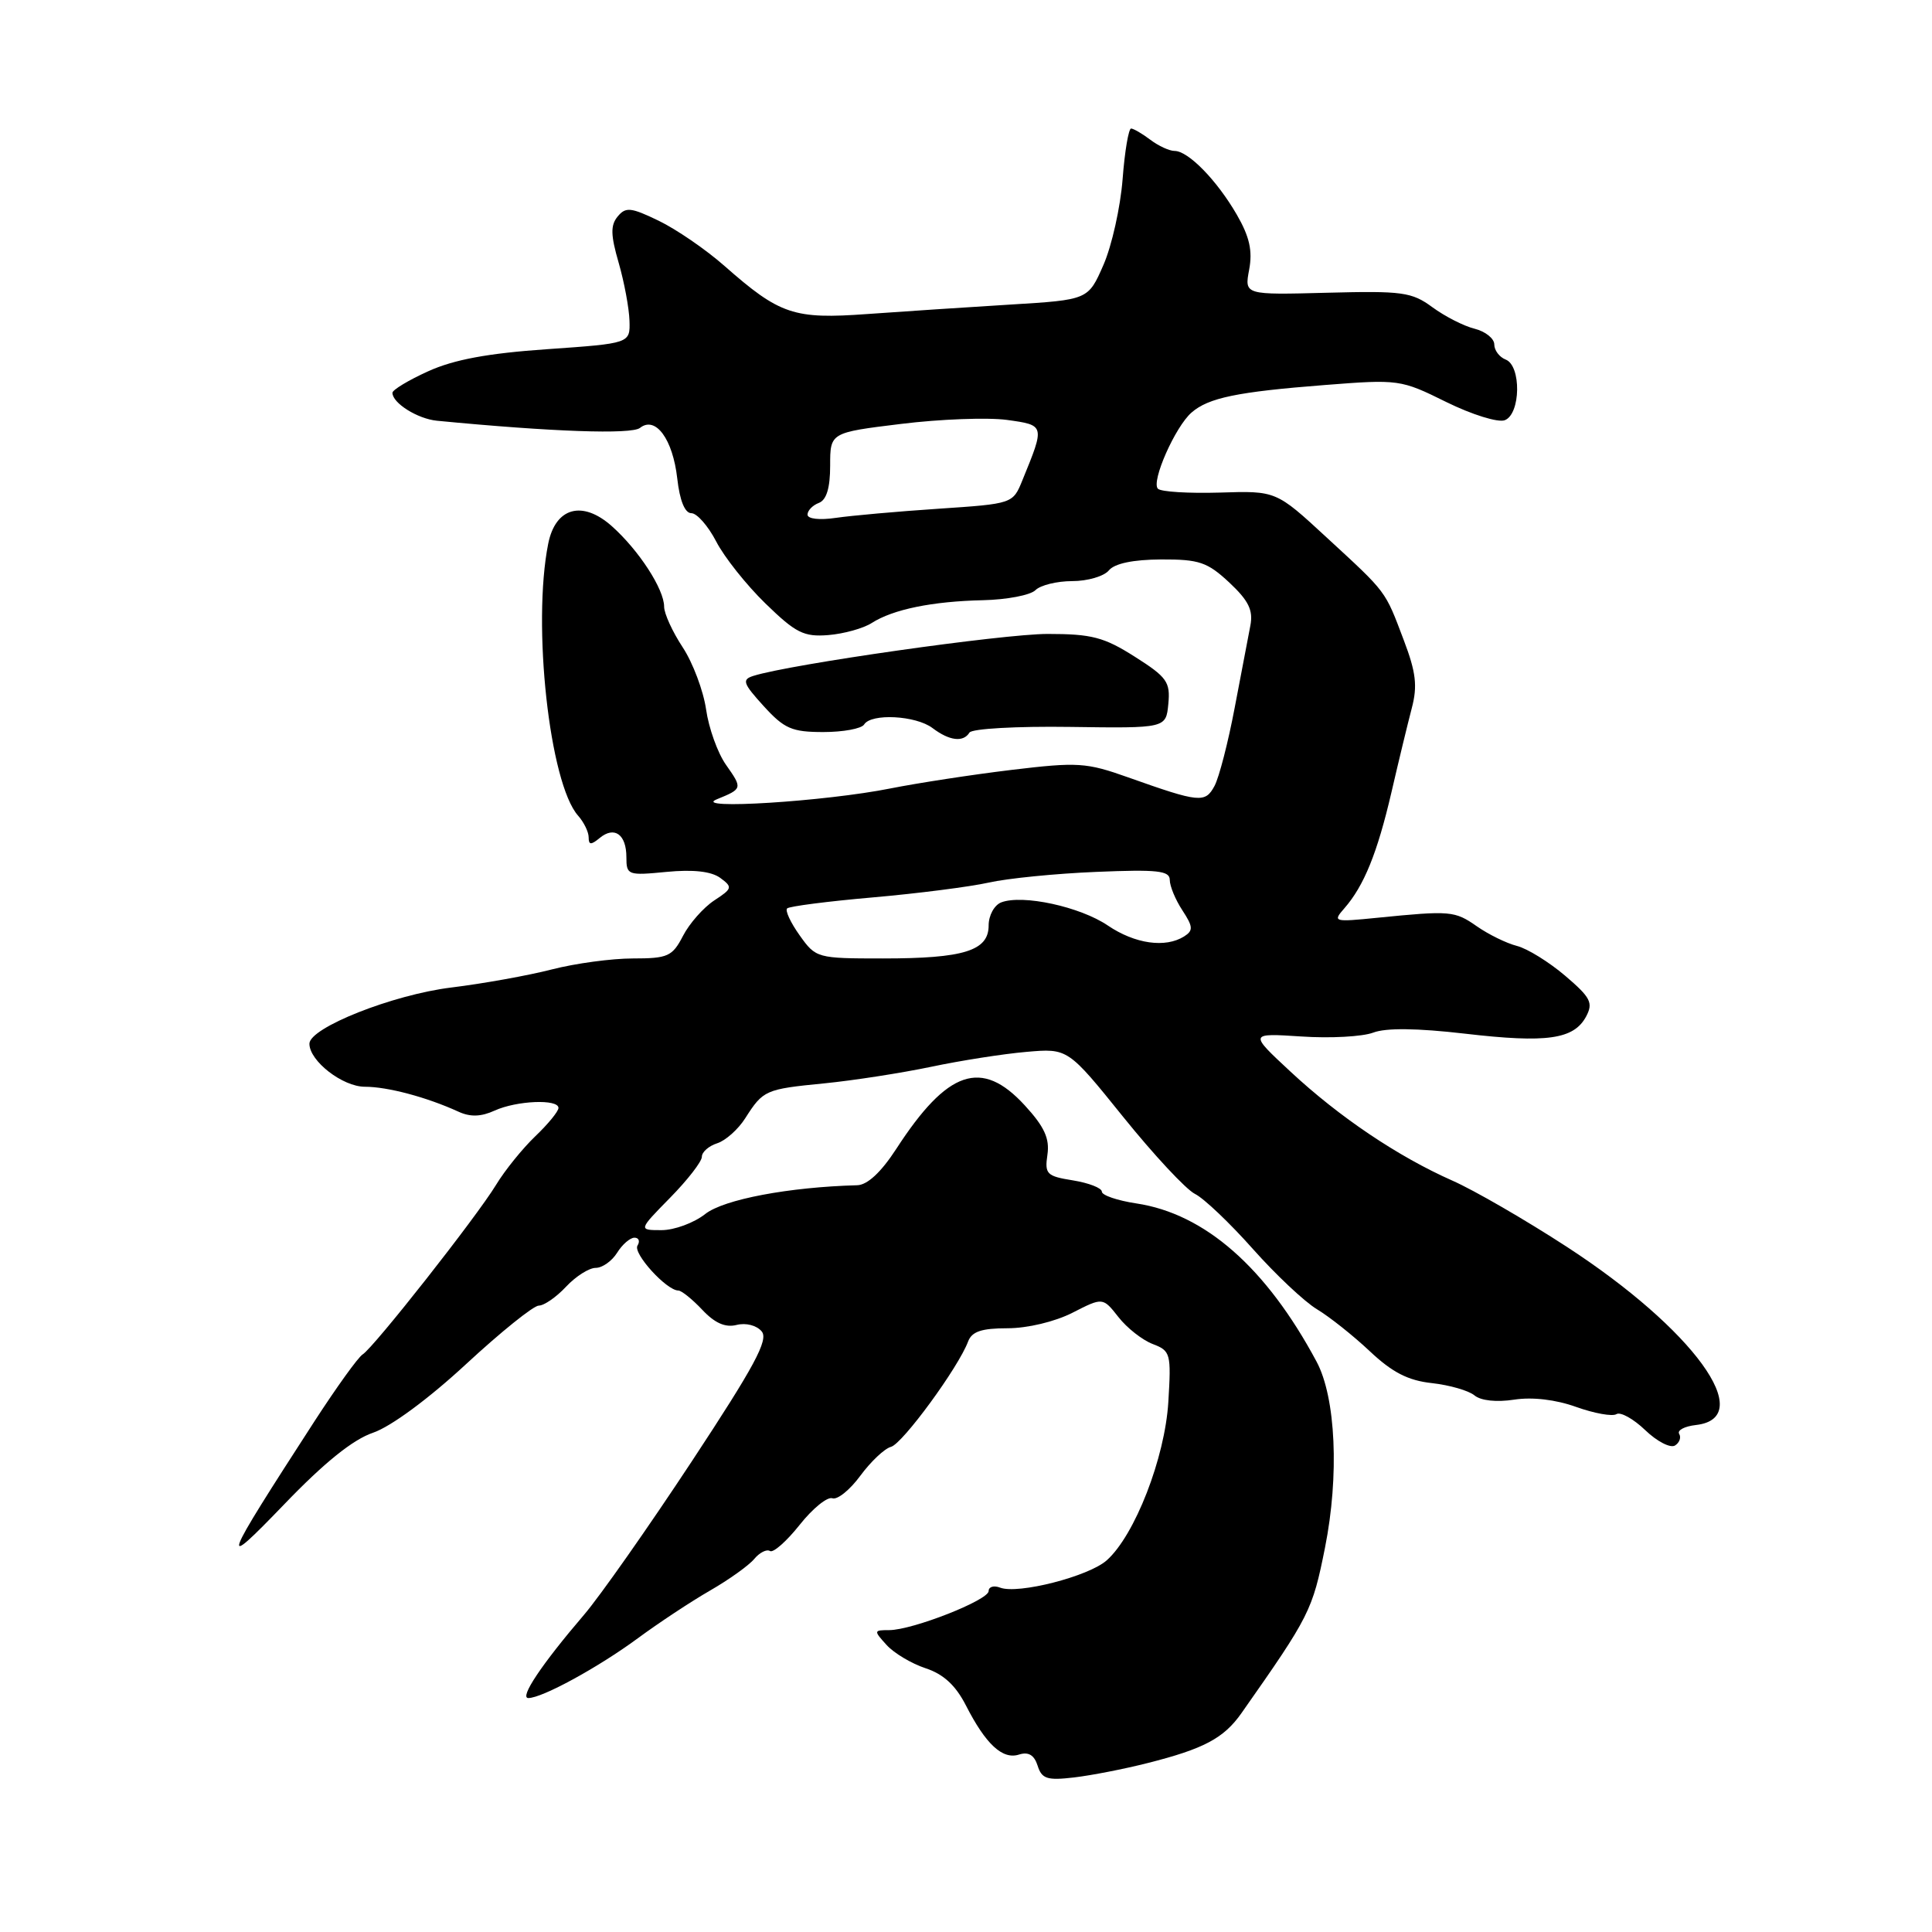 <?xml version="1.0" encoding="UTF-8" standalone="no"?>
<!DOCTYPE svg PUBLIC "-//W3C//DTD SVG 1.1//EN" "http://www.w3.org/Graphics/SVG/1.1/DTD/svg11.dtd" >
<svg xmlns="http://www.w3.org/2000/svg" xmlns:xlink="http://www.w3.org/1999/xlink" version="1.1" viewBox="0 0 256 256">
 <g >
 <path fill="currentColor"
d=" M 152.00 233.63 C 159.51 231.74 162.16 230.33 164.50 227.00 C 173.56 214.10 173.90 213.42 175.57 205.07 C 177.47 195.54 177.01 185.19 174.45 180.42 C 167.78 167.96 159.64 160.82 150.57 159.46 C 148.06 159.08 146.00 158.38 146.00 157.90 C 146.00 157.42 144.28 156.75 142.19 156.41 C 138.69 155.85 138.41 155.58 138.79 153.00 C 139.10 150.86 138.39 149.30 135.79 146.47 C 130.07 140.23 125.55 141.76 118.75 152.25 C 116.74 155.34 114.93 157.02 113.58 157.05 C 104.57 157.29 95.91 158.92 93.45 160.86 C 91.96 162.04 89.35 163.00 87.66 163.00 C 84.58 163.00 84.58 163.00 88.79 158.71 C 91.11 156.35 93.00 153.91 93.00 153.28 C 93.00 152.65 93.91 151.85 95.03 151.49 C 96.14 151.14 97.82 149.64 98.75 148.17 C 101.13 144.44 101.40 144.32 109.23 143.55 C 113.08 143.17 119.44 142.18 123.36 141.36 C 127.29 140.53 132.97 139.64 136.00 139.38 C 141.50 138.90 141.50 138.90 148.84 148.01 C 152.88 153.02 157.15 157.61 158.34 158.20 C 159.53 158.79 162.97 162.07 166.00 165.48 C 169.03 168.89 172.85 172.49 174.50 173.48 C 176.15 174.47 179.30 176.97 181.50 179.04 C 184.48 181.85 186.58 182.93 189.74 183.27 C 192.07 183.53 194.61 184.26 195.38 184.90 C 196.22 185.60 198.31 185.82 200.64 185.46 C 203.05 185.09 206.14 185.45 208.86 186.43 C 211.25 187.28 213.65 187.72 214.19 187.38 C 214.72 187.05 216.44 188.00 218.00 189.50 C 219.56 191.00 221.33 191.91 221.94 191.54 C 222.54 191.17 222.79 190.47 222.50 190.00 C 222.21 189.52 223.21 188.99 224.73 188.82 C 232.93 187.88 224.39 176.12 207.58 165.19 C 202.12 161.64 195.31 157.70 192.45 156.44 C 185.23 153.24 177.48 148.03 171.00 142.00 C 165.50 136.89 165.50 136.89 172.45 137.34 C 176.27 137.60 180.54 137.36 181.95 136.83 C 183.64 136.18 187.76 136.23 194.15 136.97 C 204.98 138.23 208.54 137.72 210.17 134.69 C 211.13 132.88 210.78 132.18 207.39 129.29 C 205.25 127.47 202.38 125.69 201.00 125.34 C 199.62 124.99 197.24 123.82 195.69 122.74 C 192.75 120.69 192.21 120.64 182.50 121.61 C 176.72 122.19 176.56 122.15 178.13 120.36 C 180.73 117.39 182.50 113.04 184.37 105.00 C 185.32 100.88 186.54 95.85 187.07 93.83 C 187.84 90.90 187.63 89.09 186.01 84.83 C 183.49 78.17 183.83 78.63 175.79 71.22 C 169.09 65.03 169.09 65.03 161.62 65.27 C 157.52 65.39 153.83 65.17 153.43 64.76 C 152.50 63.83 155.72 56.54 157.89 54.66 C 160.13 52.71 163.94 51.92 175.50 51.02 C 185.34 50.25 185.60 50.28 191.64 53.27 C 195.03 54.94 198.50 56.02 199.39 55.68 C 201.51 54.87 201.60 48.44 199.50 47.64 C 198.68 47.32 198.00 46.42 198.00 45.64 C 198.00 44.86 196.83 43.92 195.40 43.56 C 193.97 43.21 191.45 41.92 189.80 40.71 C 187.07 38.70 185.83 38.53 175.85 38.79 C 164.89 39.08 164.89 39.08 165.52 35.73 C 165.99 33.23 165.57 31.36 163.88 28.44 C 161.24 23.88 157.45 20.00 155.64 20.00 C 154.95 20.00 153.51 19.34 152.44 18.53 C 151.37 17.72 150.22 17.05 149.88 17.03 C 149.55 17.01 149.03 20.04 148.75 23.75 C 148.46 27.46 147.32 32.58 146.21 35.11 C 144.19 39.73 144.19 39.73 133.84 40.36 C 128.15 40.71 119.64 41.27 114.93 41.61 C 105.17 42.32 103.34 41.70 96.00 35.24 C 93.53 33.06 89.60 30.37 87.28 29.25 C 83.60 27.47 82.91 27.40 81.85 28.68 C 80.88 29.85 80.91 31.14 81.98 34.83 C 82.72 37.40 83.36 40.85 83.41 42.50 C 83.50 45.50 83.50 45.50 72.50 46.27 C 64.66 46.81 60.14 47.65 56.75 49.19 C 54.14 50.37 52.00 51.66 52.00 52.05 C 52.00 53.41 55.33 55.50 57.90 55.75 C 73.12 57.22 83.67 57.59 84.80 56.70 C 86.86 55.07 89.15 58.18 89.74 63.40 C 90.07 66.34 90.75 68.00 91.61 68.00 C 92.35 68.00 93.83 69.69 94.90 71.75 C 95.96 73.81 98.90 77.51 101.43 79.97 C 105.45 83.88 106.51 84.41 109.77 84.15 C 111.82 83.98 114.41 83.26 115.51 82.55 C 118.34 80.74 123.53 79.68 130.25 79.53 C 133.41 79.46 136.54 78.86 137.20 78.20 C 137.86 77.54 140.05 77.00 142.08 77.00 C 144.10 77.00 146.29 76.36 146.93 75.58 C 147.69 74.66 150.14 74.15 153.85 74.13 C 158.90 74.11 159.98 74.48 162.89 77.19 C 165.45 79.59 166.07 80.86 165.68 82.89 C 165.40 84.32 164.47 89.23 163.60 93.79 C 162.74 98.34 161.54 103.00 160.93 104.14 C 159.69 106.44 158.96 106.37 149.50 103.01 C 143.93 101.03 142.82 100.96 134.00 102.02 C 128.78 102.65 121.58 103.76 118.00 104.47 C 109.37 106.20 91.56 107.32 94.96 105.92 C 98.40 104.51 98.41 104.49 96.19 101.33 C 95.09 99.77 93.91 96.47 93.56 94.00 C 93.20 91.53 91.81 87.82 90.46 85.77 C 89.11 83.72 88.00 81.30 88.00 80.39 C 88.00 78.07 84.65 72.91 81.07 69.72 C 77.17 66.25 73.60 67.23 72.64 72.05 C 70.50 82.77 72.81 103.81 76.60 108.08 C 77.37 108.95 78.00 110.24 78.00 110.95 C 78.00 111.97 78.31 111.99 79.46 111.04 C 81.41 109.42 83.00 110.56 83.00 113.58 C 83.00 115.96 83.19 116.03 88.32 115.53 C 91.86 115.19 94.24 115.46 95.43 116.32 C 97.10 117.55 97.05 117.74 94.63 119.32 C 93.21 120.26 91.35 122.36 90.50 124.01 C 89.09 126.73 88.50 127.00 83.87 127.00 C 81.07 127.00 76.25 127.65 73.14 128.45 C 70.04 129.25 64.04 130.33 59.81 130.85 C 52.05 131.80 41.00 136.18 41.00 138.30 C 41.00 140.59 45.40 144.00 48.35 144.00 C 51.36 144.00 56.54 145.38 60.74 147.30 C 62.32 148.03 63.74 147.98 65.54 147.16 C 68.46 145.83 74.00 145.60 74.00 146.81 C 74.00 147.26 72.62 148.95 70.93 150.56 C 69.24 152.18 66.90 155.07 65.73 157.00 C 63.14 161.26 49.53 178.55 48.05 179.47 C 47.46 179.83 44.60 183.81 41.68 188.31 C 29.31 207.42 28.96 208.36 37.65 199.34 C 42.97 193.80 46.77 190.74 49.44 189.84 C 51.78 189.04 56.77 185.37 61.76 180.75 C 66.36 176.49 70.70 173.00 71.39 173.00 C 72.09 173.00 73.71 171.88 75.00 170.50 C 76.29 169.12 78.06 168.00 78.93 168.00 C 79.81 168.00 81.08 167.10 81.77 166.00 C 82.45 164.90 83.49 164.00 84.07 164.00 C 84.65 164.00 84.83 164.47 84.47 165.05 C 83.84 166.07 88.32 171.00 89.88 171.00 C 90.30 171.00 91.73 172.15 93.05 173.55 C 94.71 175.32 96.11 175.94 97.61 175.56 C 98.84 175.25 100.27 175.62 100.93 176.42 C 101.86 177.53 99.98 181.02 91.65 193.66 C 85.91 202.37 79.48 211.53 77.36 214.00 C 71.78 220.52 68.78 225.00 70.01 225.00 C 71.84 225.00 79.27 220.94 84.50 217.09 C 87.25 215.06 91.56 212.21 94.08 210.76 C 96.60 209.31 99.24 207.42 99.94 206.57 C 100.65 205.72 101.59 205.24 102.03 205.52 C 102.46 205.79 104.23 204.23 105.96 202.05 C 107.68 199.88 109.63 198.29 110.30 198.53 C 110.96 198.76 112.62 197.42 114.00 195.54 C 115.38 193.67 117.20 191.94 118.07 191.71 C 119.60 191.29 127.00 181.19 128.28 177.75 C 128.78 176.43 130.07 176.00 133.51 176.00 C 136.15 176.00 139.78 175.13 142.10 173.95 C 146.13 171.89 146.13 171.89 148.20 174.52 C 149.33 175.97 151.38 177.57 152.74 178.09 C 155.11 178.99 155.20 179.35 154.81 185.77 C 154.36 193.18 150.37 203.44 146.65 206.75 C 144.26 208.88 134.89 211.28 132.52 210.37 C 131.69 210.05 131.00 210.25 131.00 210.82 C 131.00 212.03 120.90 216.00 117.81 216.00 C 115.77 216.00 115.75 216.07 117.47 217.96 C 118.44 219.04 120.77 220.43 122.64 221.05 C 125.02 221.83 126.63 223.32 127.99 225.98 C 130.62 231.13 132.84 233.19 135.02 232.49 C 136.28 232.09 137.04 232.55 137.49 233.96 C 138.04 235.71 138.75 235.94 142.32 235.52 C 144.62 235.25 148.97 234.40 152.00 233.63 Z  M 128.46 97.07 C 128.78 96.55 134.75 96.22 141.77 96.32 C 154.50 96.50 154.50 96.50 154.81 93.27 C 155.09 90.37 154.63 89.72 150.37 87.02 C 146.28 84.42 144.65 84.00 138.82 84.00 C 132.89 84.00 104.66 88.02 99.82 89.56 C 98.28 90.05 98.45 90.55 101.19 93.56 C 103.92 96.56 104.93 97.00 109.10 97.00 C 111.73 97.00 114.16 96.55 114.50 96.00 C 115.43 94.49 121.35 94.80 123.56 96.47 C 125.81 98.17 127.64 98.39 128.46 97.07 Z  M 105.96 123.94 C 104.76 122.26 104.01 120.65 104.30 120.37 C 104.58 120.09 109.69 119.43 115.66 118.91 C 121.62 118.39 128.53 117.50 131.00 116.95 C 133.47 116.39 139.89 115.75 145.25 115.53 C 153.36 115.19 155.00 115.37 155.00 116.59 C 155.00 117.41 155.75 119.22 156.67 120.62 C 158.09 122.79 158.13 123.30 156.92 124.07 C 154.43 125.65 150.39 125.07 146.80 122.64 C 143.12 120.14 135.50 118.49 132.67 119.57 C 131.75 119.93 131.00 121.29 131.00 122.63 C 131.00 125.98 127.73 127.00 117.00 127.00 C 108.26 127.00 108.11 126.96 105.96 123.94 Z  M 107.00 68.19 C 107.00 67.66 107.67 66.95 108.50 66.64 C 109.52 66.25 110.00 64.65 110.00 61.69 C 110.00 57.32 110.00 57.32 119.40 56.17 C 124.57 55.53 130.88 55.30 133.42 55.64 C 138.47 56.34 138.47 56.32 135.48 63.62 C 134.21 66.75 134.21 66.75 124.35 67.41 C 118.93 67.77 112.81 68.32 110.75 68.62 C 108.59 68.94 107.00 68.76 107.00 68.19 Z "/>
</g>
</svg>